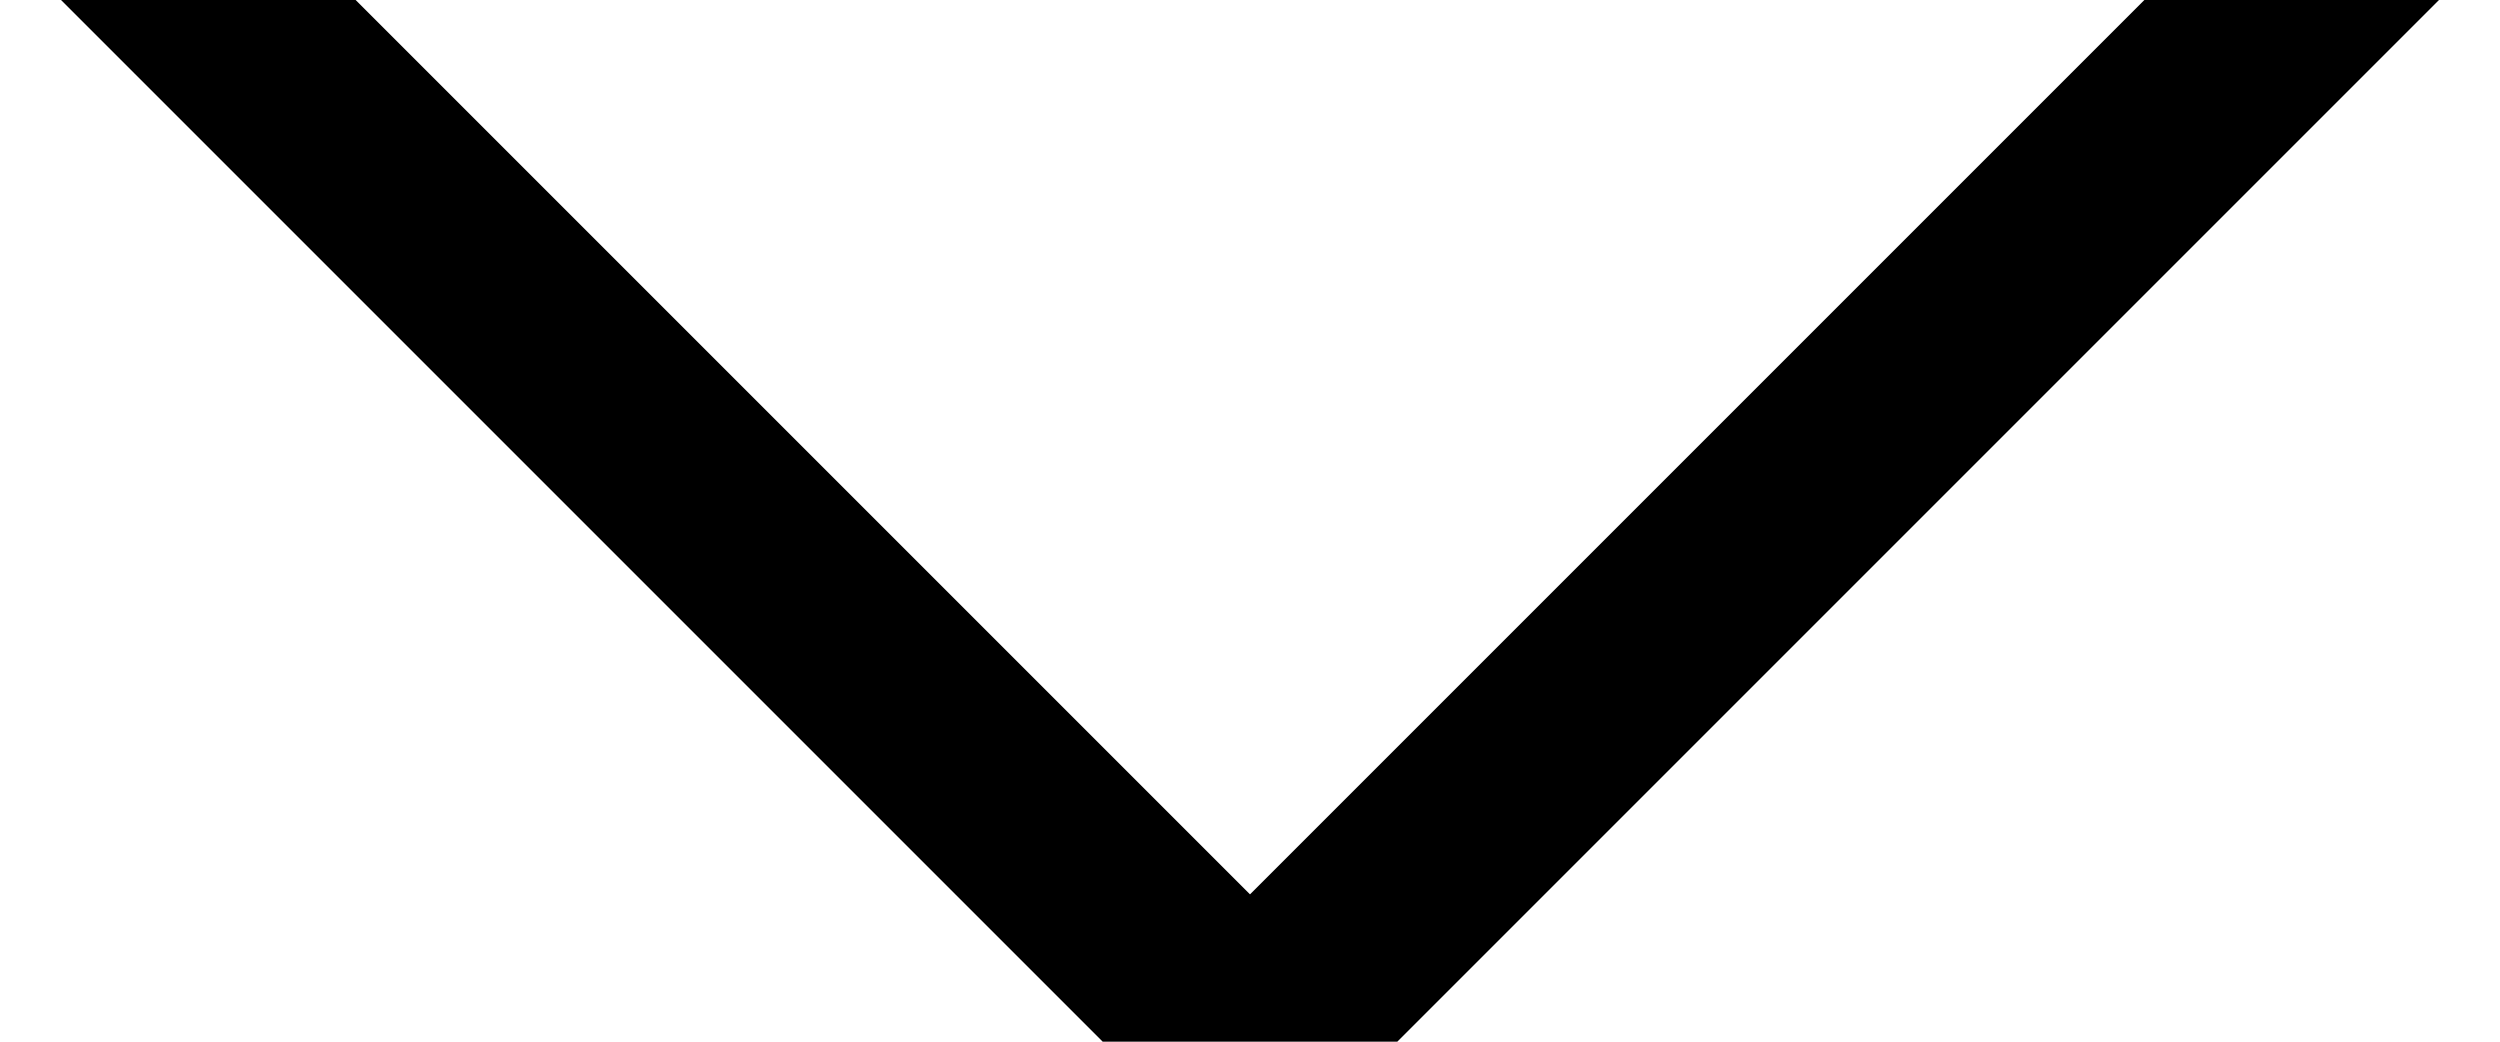 <?xml version="1.0" encoding="UTF-8"?>
<svg width="12px" height="5px" viewBox="0 0 12 5" version="1.1" xmlns="http://www.w3.org/2000/svg" xmlns:xlink="http://www.w3.org/1999/xlink">
    <!-- Generator: Sketch 53.2 (72643) - https://sketchapp.com -->
    <title>Path 13</title>
    <desc>Created with Sketch.</desc>
    <g id="Page-1" stroke="none" stroke-width="1" fill="none" fill-rule="evenodd" stroke-linecap="square">
        <g id="Taipyt_news_mob" transform="translate(-213, -1942)" stroke="#000000">
            <g id="Group-2" transform="translate(96, 1927)">
                <polyline id="Path-13" points="118 15 123 20 128 15"></polyline>
            </g>
        </g>
    </g>
</svg>